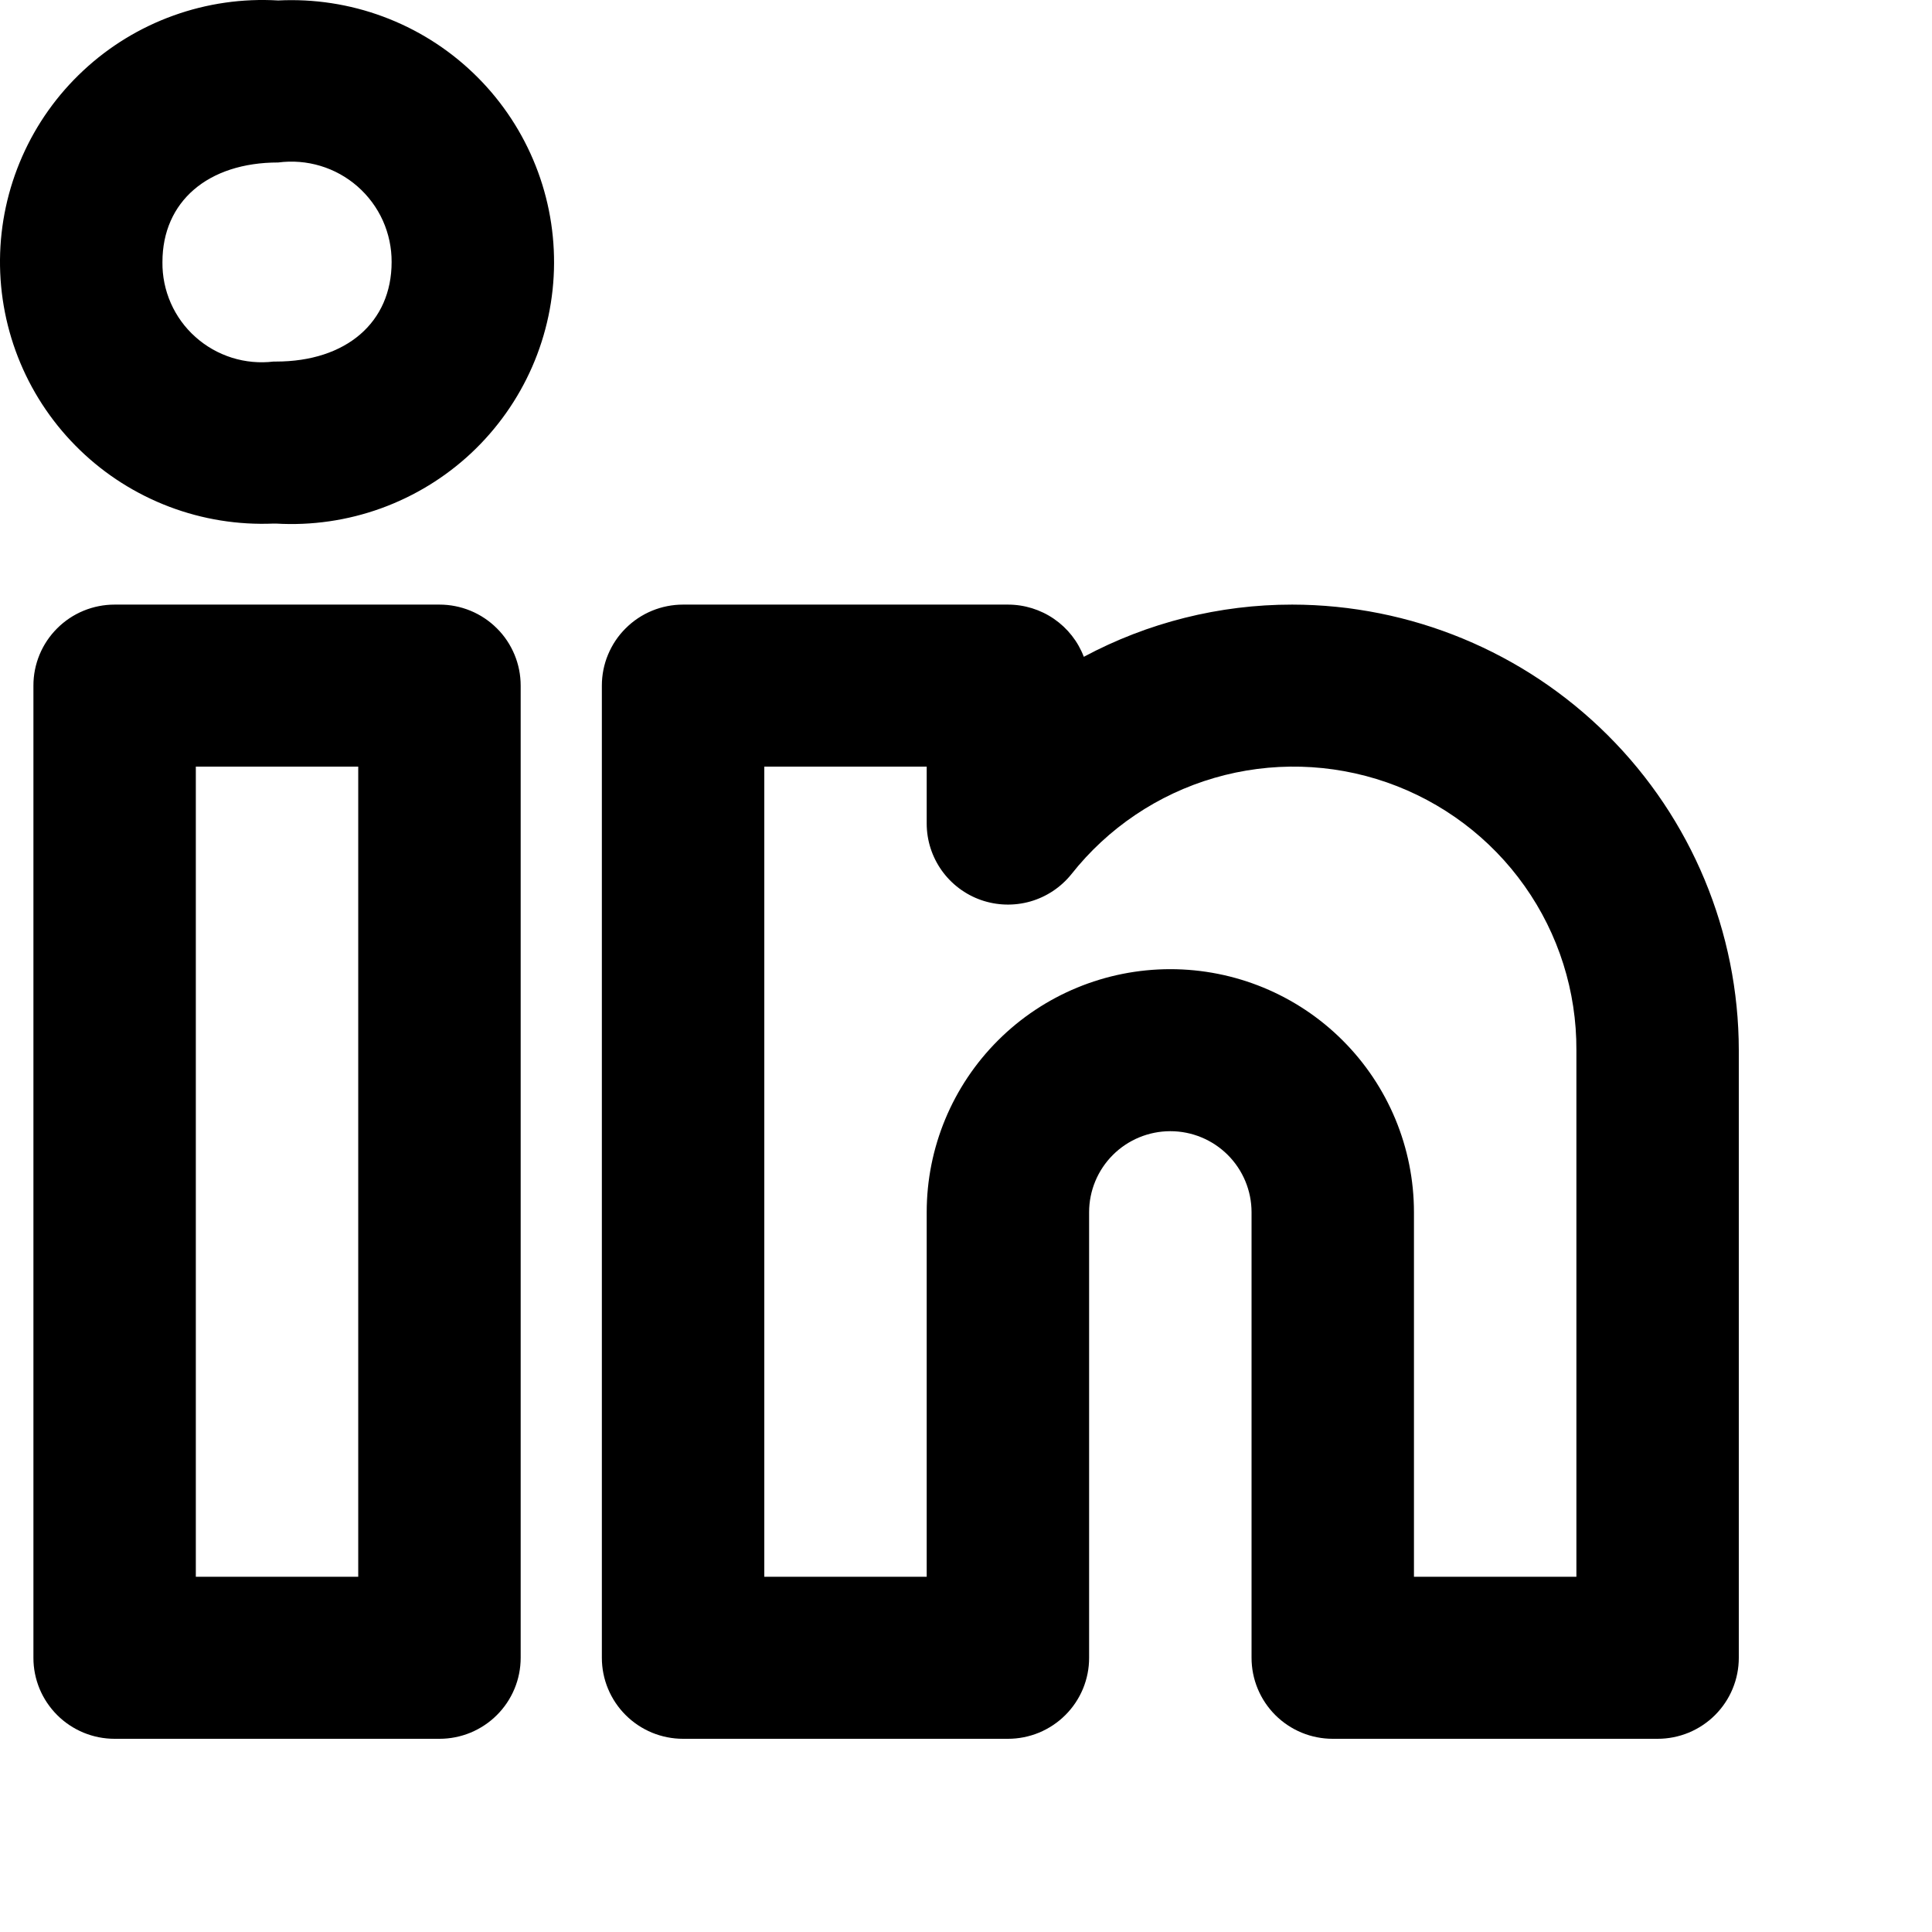 <svg viewBox="0 0 50 50" xmlns="http://www.w3.org/2000/svg">
<path d="M33.441 15.647C31.559 15.646 29.707 16.11 28.049 16.998C27.898 16.601 27.629 16.259 27.278 16.017C26.927 15.776 26.511 15.647 26.085 15.647H17.678C17.402 15.647 17.129 15.701 16.874 15.806C16.619 15.911 16.387 16.066 16.192 16.261C15.996 16.455 15.842 16.686 15.736 16.941C15.63 17.195 15.576 17.468 15.576 17.744V42.903C15.576 43.179 15.63 43.451 15.736 43.706C15.842 43.96 15.996 44.191 16.192 44.386C16.387 44.581 16.619 44.735 16.874 44.841C17.129 44.946 17.402 45 17.678 45H26.085C26.361 45 26.634 44.946 26.889 44.841C27.144 44.735 27.376 44.581 27.571 44.386C27.767 44.191 27.921 43.96 28.027 43.706C28.132 43.451 28.187 43.179 28.186 42.903V31.372C28.186 30.816 28.408 30.282 28.802 29.889C29.196 29.496 29.731 29.275 30.288 29.275C30.846 29.275 31.38 29.496 31.774 29.889C32.168 30.282 32.39 30.816 32.39 31.372V42.903C32.39 43.179 32.444 43.451 32.55 43.706C32.655 43.96 32.81 44.191 33.005 44.386C33.2 44.581 33.432 44.735 33.687 44.841C33.942 44.946 34.215 45 34.492 45H42.898C43.174 45 43.448 44.946 43.703 44.841C43.958 44.735 44.19 44.581 44.385 44.386C44.58 44.191 44.735 43.96 44.84 43.706C44.946 43.451 45 43.179 45 42.903V27.178C44.996 24.121 43.777 21.19 41.61 19.029C39.443 16.867 36.505 15.651 33.441 15.647V15.647ZM40.797 40.807H36.593V31.372C36.593 29.704 35.929 28.104 34.746 26.924C33.564 25.744 31.96 25.082 30.288 25.082C28.616 25.082 27.012 25.744 25.83 26.924C24.647 28.104 23.983 29.704 23.983 31.372V40.807H19.78V19.84H23.983V21.314C23.983 21.749 24.119 22.172 24.371 22.527C24.623 22.881 24.979 23.149 25.39 23.293C25.8 23.436 26.246 23.449 26.665 23.33C27.083 23.21 27.454 22.964 27.727 22.625C28.67 21.43 29.964 20.558 31.427 20.132C32.891 19.706 34.451 19.747 35.891 20.248C37.33 20.75 38.577 21.687 39.456 22.93C40.336 24.172 40.804 25.657 40.797 27.178V40.807ZM11.373 15.647H2.966C2.69 15.647 2.417 15.701 2.162 15.806C1.907 15.911 1.675 16.066 1.48 16.261C1.285 16.455 1.13 16.686 1.024 16.941C0.919 17.195 0.864 17.468 0.865 17.744V42.903C0.864 43.179 0.919 43.451 1.024 43.706C1.13 43.96 1.285 44.191 1.48 44.386C1.675 44.581 1.907 44.735 2.162 44.841C2.417 44.946 2.69 45 2.966 45H11.373C11.649 45 11.922 44.946 12.177 44.841C12.432 44.735 12.664 44.581 12.859 44.386C13.055 44.191 13.209 43.96 13.315 43.706C13.421 43.451 13.475 43.179 13.475 42.903V17.744C13.475 17.468 13.421 17.195 13.315 16.941C13.209 16.686 13.055 16.455 12.859 16.261C12.664 16.066 12.432 15.911 12.177 15.806C11.922 15.701 11.649 15.647 11.373 15.647V15.647ZM9.271 40.807H5.068V19.84H9.271V40.807ZM7.2 0.012C6.281 -0.043 5.359 0.089 4.492 0.401C3.625 0.712 2.831 1.196 2.158 1.824C1.484 2.451 0.945 3.209 0.575 4.05C0.204 4.892 0.008 5.799 0 6.719C-0.008 7.638 0.172 8.549 0.528 9.397C0.884 10.245 1.409 11.011 2.071 11.65C2.733 12.29 3.519 12.787 4.38 13.114C5.242 13.441 6.161 13.589 7.081 13.55H7.141C8.063 13.605 8.987 13.471 9.855 13.158C10.724 12.844 11.52 12.357 12.194 11.727C12.867 11.096 13.405 10.335 13.774 9.49C14.143 8.645 14.335 7.734 14.339 6.813C14.343 5.891 14.159 4.978 13.797 4.13C13.436 3.282 12.905 2.516 12.237 1.88C11.569 1.243 10.777 0.749 9.911 0.428C9.046 0.107 8.123 -0.034 7.2 0.012H7.2ZM7.141 9.357H7.081C6.718 9.401 6.349 9.367 6 9.257C5.651 9.147 5.329 8.964 5.057 8.72C4.784 8.477 4.567 8.177 4.42 7.843C4.273 7.508 4.199 7.146 4.204 6.781C4.204 5.217 5.38 4.205 7.2 4.205C7.568 4.157 7.941 4.187 8.295 4.294C8.65 4.401 8.977 4.583 9.255 4.827C9.533 5.071 9.756 5.372 9.908 5.709C10.059 6.046 10.137 6.412 10.135 6.781C10.135 8.345 8.959 9.357 7.141 9.357Z" />
</svg>
